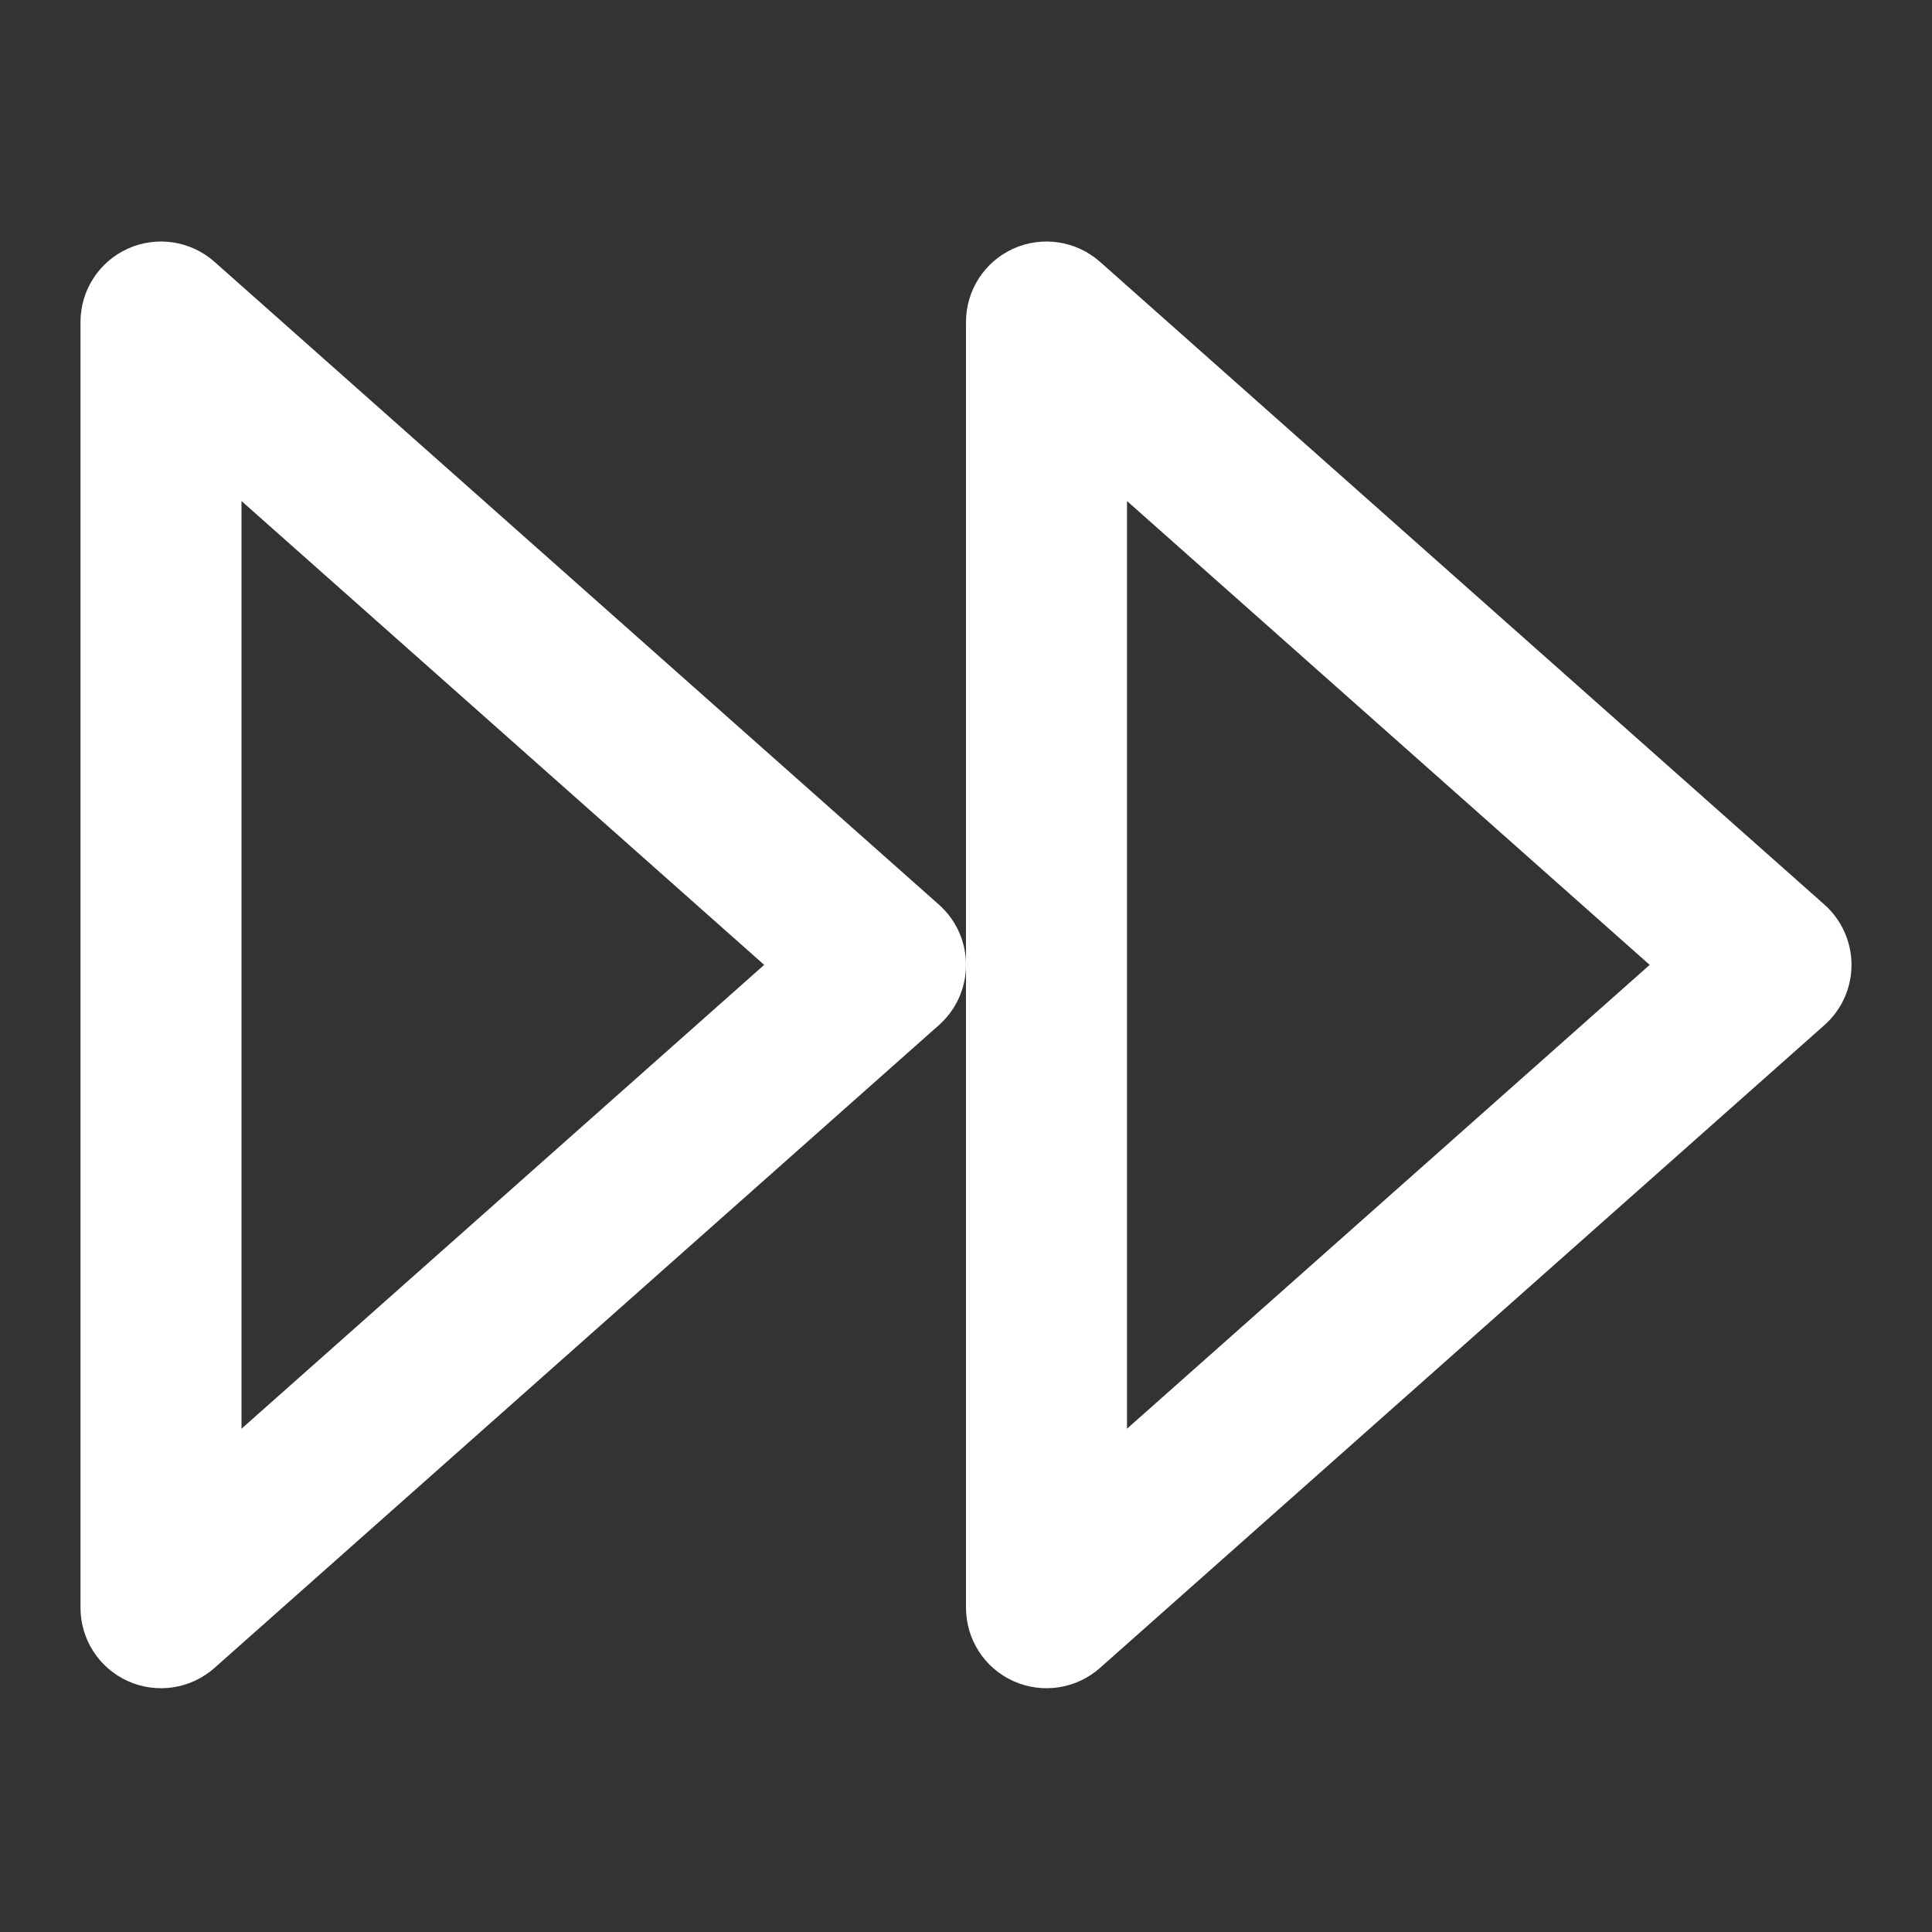 <svg width="24" height="24" viewBox="0 0 24 24" fill="none" xmlns="http://www.w3.org/2000/svg">
<rect x="0" y="0" width="24" height="24" fill="#333333" stroke="none"/>
<path fill-rule="evenodd" clip-rule="evenodd" d="M12 4C12 3.606 12.231 3.249 12.59 3.088C12.949 2.927 13.369 2.991 13.664 3.252L22.664 11.238C22.878 11.428 23 11.7 23 11.986C23 12.272 22.878 12.544 22.664 12.734L13.664 20.72C13.369 20.981 12.949 21.045 12.59 20.884C12.231 20.723 12 20.366 12 19.972V11.986C12 12.272 11.878 12.544 11.664 12.734L2.664 20.72C2.369 20.981 1.949 21.045 1.59 20.884C1.231 20.723 1 20.366 1 19.972V4C1 3.606 1.231 3.249 1.59 3.088C1.949 2.927 2.369 2.991 2.664 3.252L11.664 11.238C11.878 11.428 12 11.7 12 11.986V4ZM14 17.748L20.493 11.986L14 6.224V17.748ZM3 17.748L9.493 11.986L3 6.224V17.748Z" fill="white"/>
</svg>
